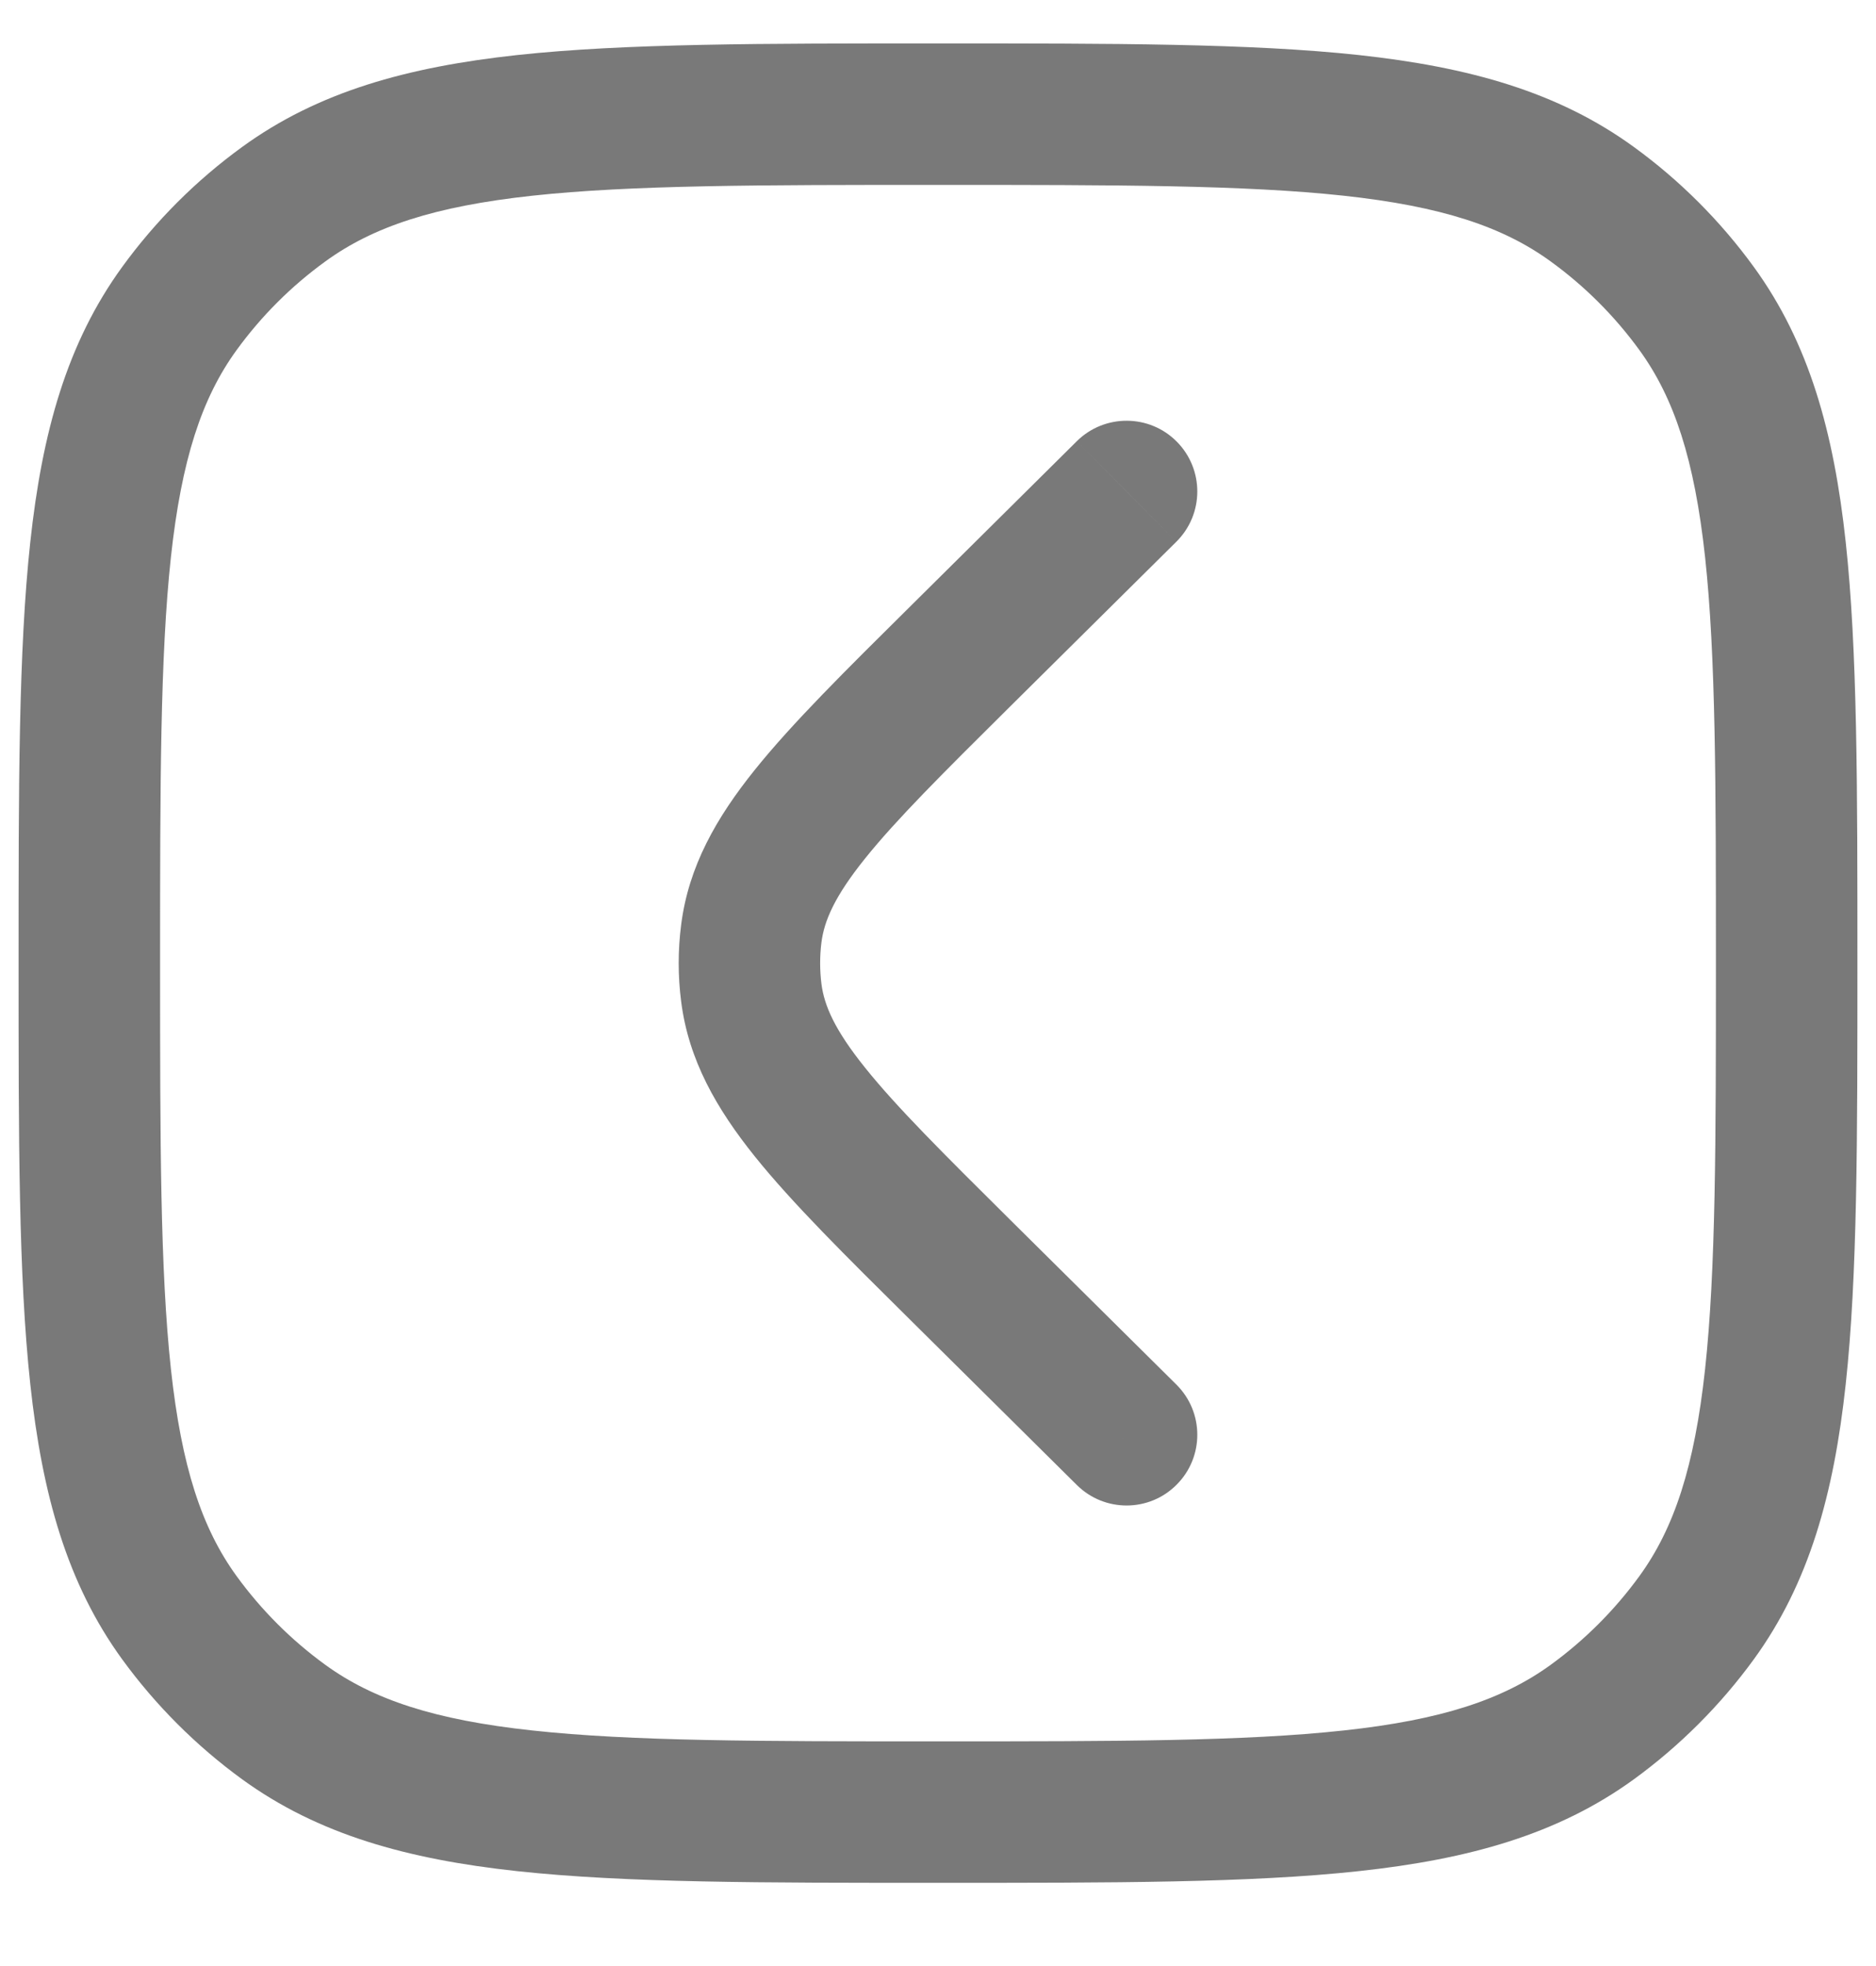 <svg width="21" height="22" viewBox="0 0 21 22" fill="none" xmlns="http://www.w3.org/2000/svg">
<path d="M17.824 2.285L17.359 2.926L17.824 2.285ZM18.992 3.453L18.352 3.918L18.992 3.453ZM2.008 3.453L2.648 3.918L2.008 3.453ZM3.176 2.285L3.641 2.926L3.176 2.285ZM3.176 19.269L3.641 18.629L3.176 19.269ZM2.008 18.102L2.648 17.636L2.008 18.102ZM17.824 19.269L17.359 18.629L17.824 19.269ZM18.992 18.102L18.352 17.636L18.992 18.102ZM12.054 16.617C12.364 16.925 12.866 16.923 13.173 16.612C13.481 16.302 13.479 15.801 13.168 15.493L12.054 16.617ZM10.75 14.211L11.307 13.649L10.75 14.211ZM10.75 7.344L10.193 6.782L10.75 7.344ZM13.168 6.062C13.479 5.754 13.481 5.253 13.173 4.942C12.866 4.632 12.364 4.63 12.054 4.937L13.168 6.062ZM8.41 11.108L7.625 11.208L7.625 11.208L8.41 11.108ZM8.41 10.447L7.625 10.347L7.625 10.347L8.41 10.447ZM10.5 1.277L10.5 2.069C12.497 2.069 13.931 2.07 15.041 2.19C16.137 2.309 16.823 2.536 17.359 2.926L17.824 2.285L18.29 1.645C17.439 1.026 16.442 0.75 15.211 0.616C13.996 0.485 12.461 0.486 10.5 0.486L10.5 1.277ZM20 10.777L20.792 10.777C20.792 8.816 20.793 7.281 20.661 6.066C20.528 4.836 20.251 3.839 19.633 2.988L18.992 3.453L18.352 3.918C18.741 4.454 18.968 5.141 19.087 6.236C19.207 7.347 19.208 8.781 19.208 10.777L20 10.777ZM17.824 2.285L17.359 2.926C17.74 3.202 18.075 3.537 18.352 3.918L18.992 3.453L19.633 2.988C19.258 2.472 18.805 2.019 18.29 1.645L17.824 2.285ZM1 10.777L1.792 10.777C1.792 8.781 1.793 7.347 1.913 6.236C2.032 5.141 2.259 4.454 2.648 3.918L2.008 3.453L1.367 2.988C0.749 3.839 0.472 4.836 0.339 6.066C0.207 7.281 0.208 8.816 0.208 10.777L1 10.777ZM10.5 1.277L10.5 0.486C8.539 0.486 7.004 0.485 5.789 0.616C4.558 0.75 3.561 1.026 2.71 1.645L3.176 2.285L3.641 2.926C4.177 2.536 4.863 2.309 5.959 2.19C7.069 2.07 8.503 2.069 10.5 2.069L10.5 1.277ZM2.008 3.453L2.648 3.918C2.925 3.537 3.26 3.202 3.641 2.926L3.176 2.285L2.71 1.645C2.195 2.019 1.742 2.472 1.367 2.988L2.008 3.453ZM10.5 20.277L10.5 19.486C8.503 19.486 7.069 19.485 5.959 19.364C4.863 19.246 4.177 19.018 3.641 18.629L3.176 19.269L2.71 19.91C3.561 20.528 4.558 20.805 5.788 20.938C7.004 21.07 8.539 21.069 10.5 21.069L10.5 20.277ZM1 10.777L0.208 10.777C0.208 12.739 0.207 14.273 0.339 15.489C0.472 16.719 0.749 17.716 1.367 18.567L2.008 18.102L2.648 17.636C2.259 17.1 2.032 16.414 1.913 15.318C1.793 14.208 1.792 12.774 1.792 10.777L1 10.777ZM3.176 19.269L3.641 18.629C3.26 18.352 2.925 18.017 2.648 17.636L2.008 18.102L1.367 18.567C1.742 19.082 2.195 19.535 2.71 19.91L3.176 19.269ZM10.5 20.277L10.5 21.069C12.461 21.069 13.996 21.07 15.211 20.938C16.442 20.805 17.439 20.528 18.29 19.91L17.824 19.269L17.359 18.629C16.823 19.018 16.137 19.246 15.041 19.364C13.931 19.485 12.497 19.486 10.5 19.486L10.5 20.277ZM20 10.777L19.208 10.777C19.208 12.774 19.207 14.208 19.087 15.318C18.968 16.414 18.741 17.1 18.352 17.636L18.992 18.102L19.633 18.567C20.251 17.716 20.528 16.719 20.661 15.489C20.793 14.273 20.792 12.739 20.792 10.777L20 10.777ZM17.824 19.269L18.29 19.91C18.805 19.535 19.258 19.082 19.633 18.567L18.992 18.102L18.352 17.636C18.075 18.017 17.74 18.352 17.359 18.629L17.824 19.269ZM12.611 16.055L13.168 15.493L11.307 13.649L10.75 14.211L10.193 14.773L12.054 16.617L12.611 16.055ZM10.75 7.344L11.307 7.906L13.168 6.062L12.611 5.5L12.054 4.937L10.193 6.782L10.75 7.344ZM10.75 14.211L11.307 13.649C10.552 12.9 10.034 12.385 9.684 11.948C9.343 11.524 9.226 11.252 9.195 11.008L8.41 11.108L7.625 11.208C7.708 11.861 8.019 12.404 8.449 12.94C8.869 13.463 9.464 14.051 10.193 14.773L10.75 14.211ZM10.75 7.344L10.193 6.782C9.464 7.504 8.869 8.092 8.449 8.615C8.019 9.15 7.708 9.694 7.625 10.347L8.41 10.447L9.195 10.547C9.226 10.303 9.343 10.03 9.684 9.606C10.034 9.17 10.552 8.655 11.307 7.906L10.75 7.344ZM8.41 11.108L9.195 11.008C9.176 10.855 9.176 10.7 9.195 10.547L8.41 10.447L7.625 10.347C7.588 10.633 7.588 10.922 7.625 11.208L8.41 11.108Z" fill="#797979"/>
</svg>
